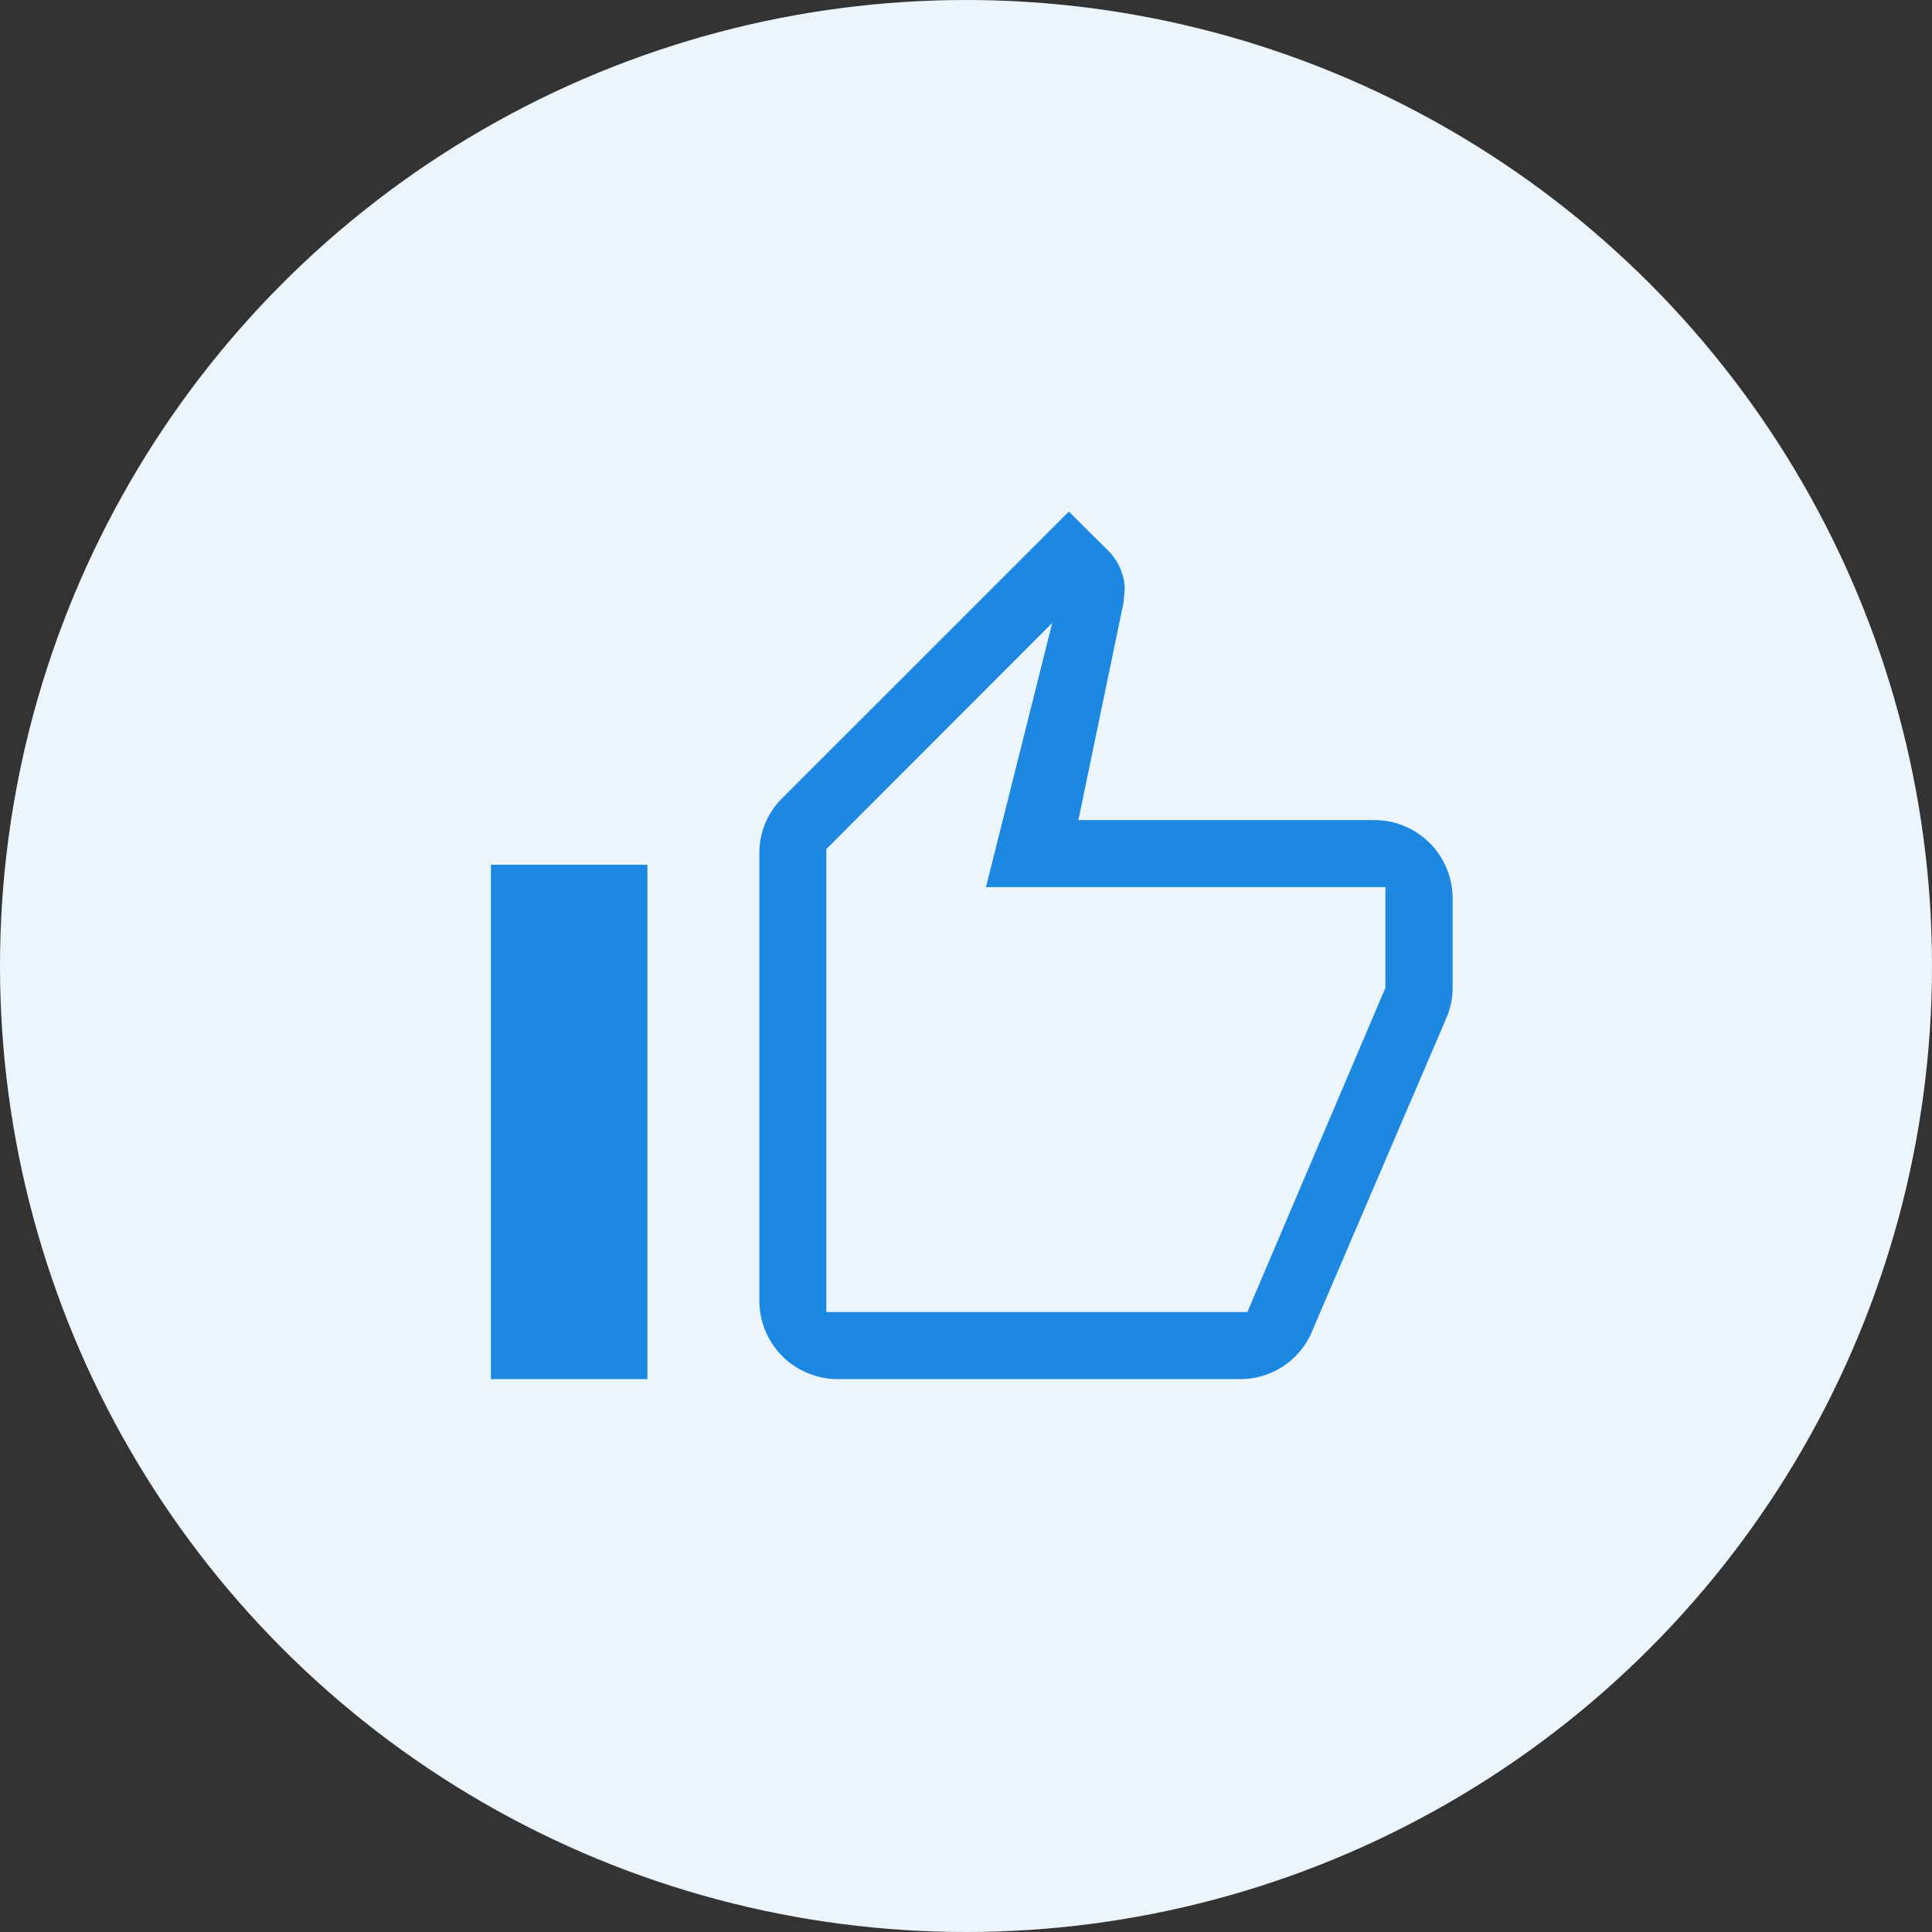<svg xmlns="http://www.w3.org/2000/svg" width="74" height="74" viewBox="0 0 74 74">
  <rect x="0" y="0" width="74" height="74" fill="#333333" stroke="none"/>
  <g id="Group_4590" data-name="Group 4590" transform="translate(-5467.183 -5037.183)">
    <circle id="Ellipse_545" data-name="Ellipse 545" cx="37" cy="37" r="37" transform="translate(5467.183 5037.183)" fill="#ecf5fc"/>
    <path id="Union_130" data-name="Union 130" d="M0,33.227v-19.7H5.994v19.7Zm13.275,0a3,3,0,0,1-2.994-2.994V13.1a2.957,2.957,0,0,1,.865-2.114L22.135,0l1.51,1.5a2.139,2.139,0,0,1,.631,1.471l-.043.5L22.5,11.816H33.835a3,3,0,0,1,3,3v3.424a2.878,2.878,0,0,1-.208,1.083L31.449,31.4a2.969,2.969,0,0,1-2.756,1.827Zm-.429-20.3V30.659H28.974l5.287-12.42V14.383h-15.3L21.5,4.263Z" transform="translate(5485.987 5056.778)" fill="#1c88e1" stroke="rgba(0,0,0,0)" stroke-miterlimit="10" stroke-width="1"/>
  </g>
</svg>
